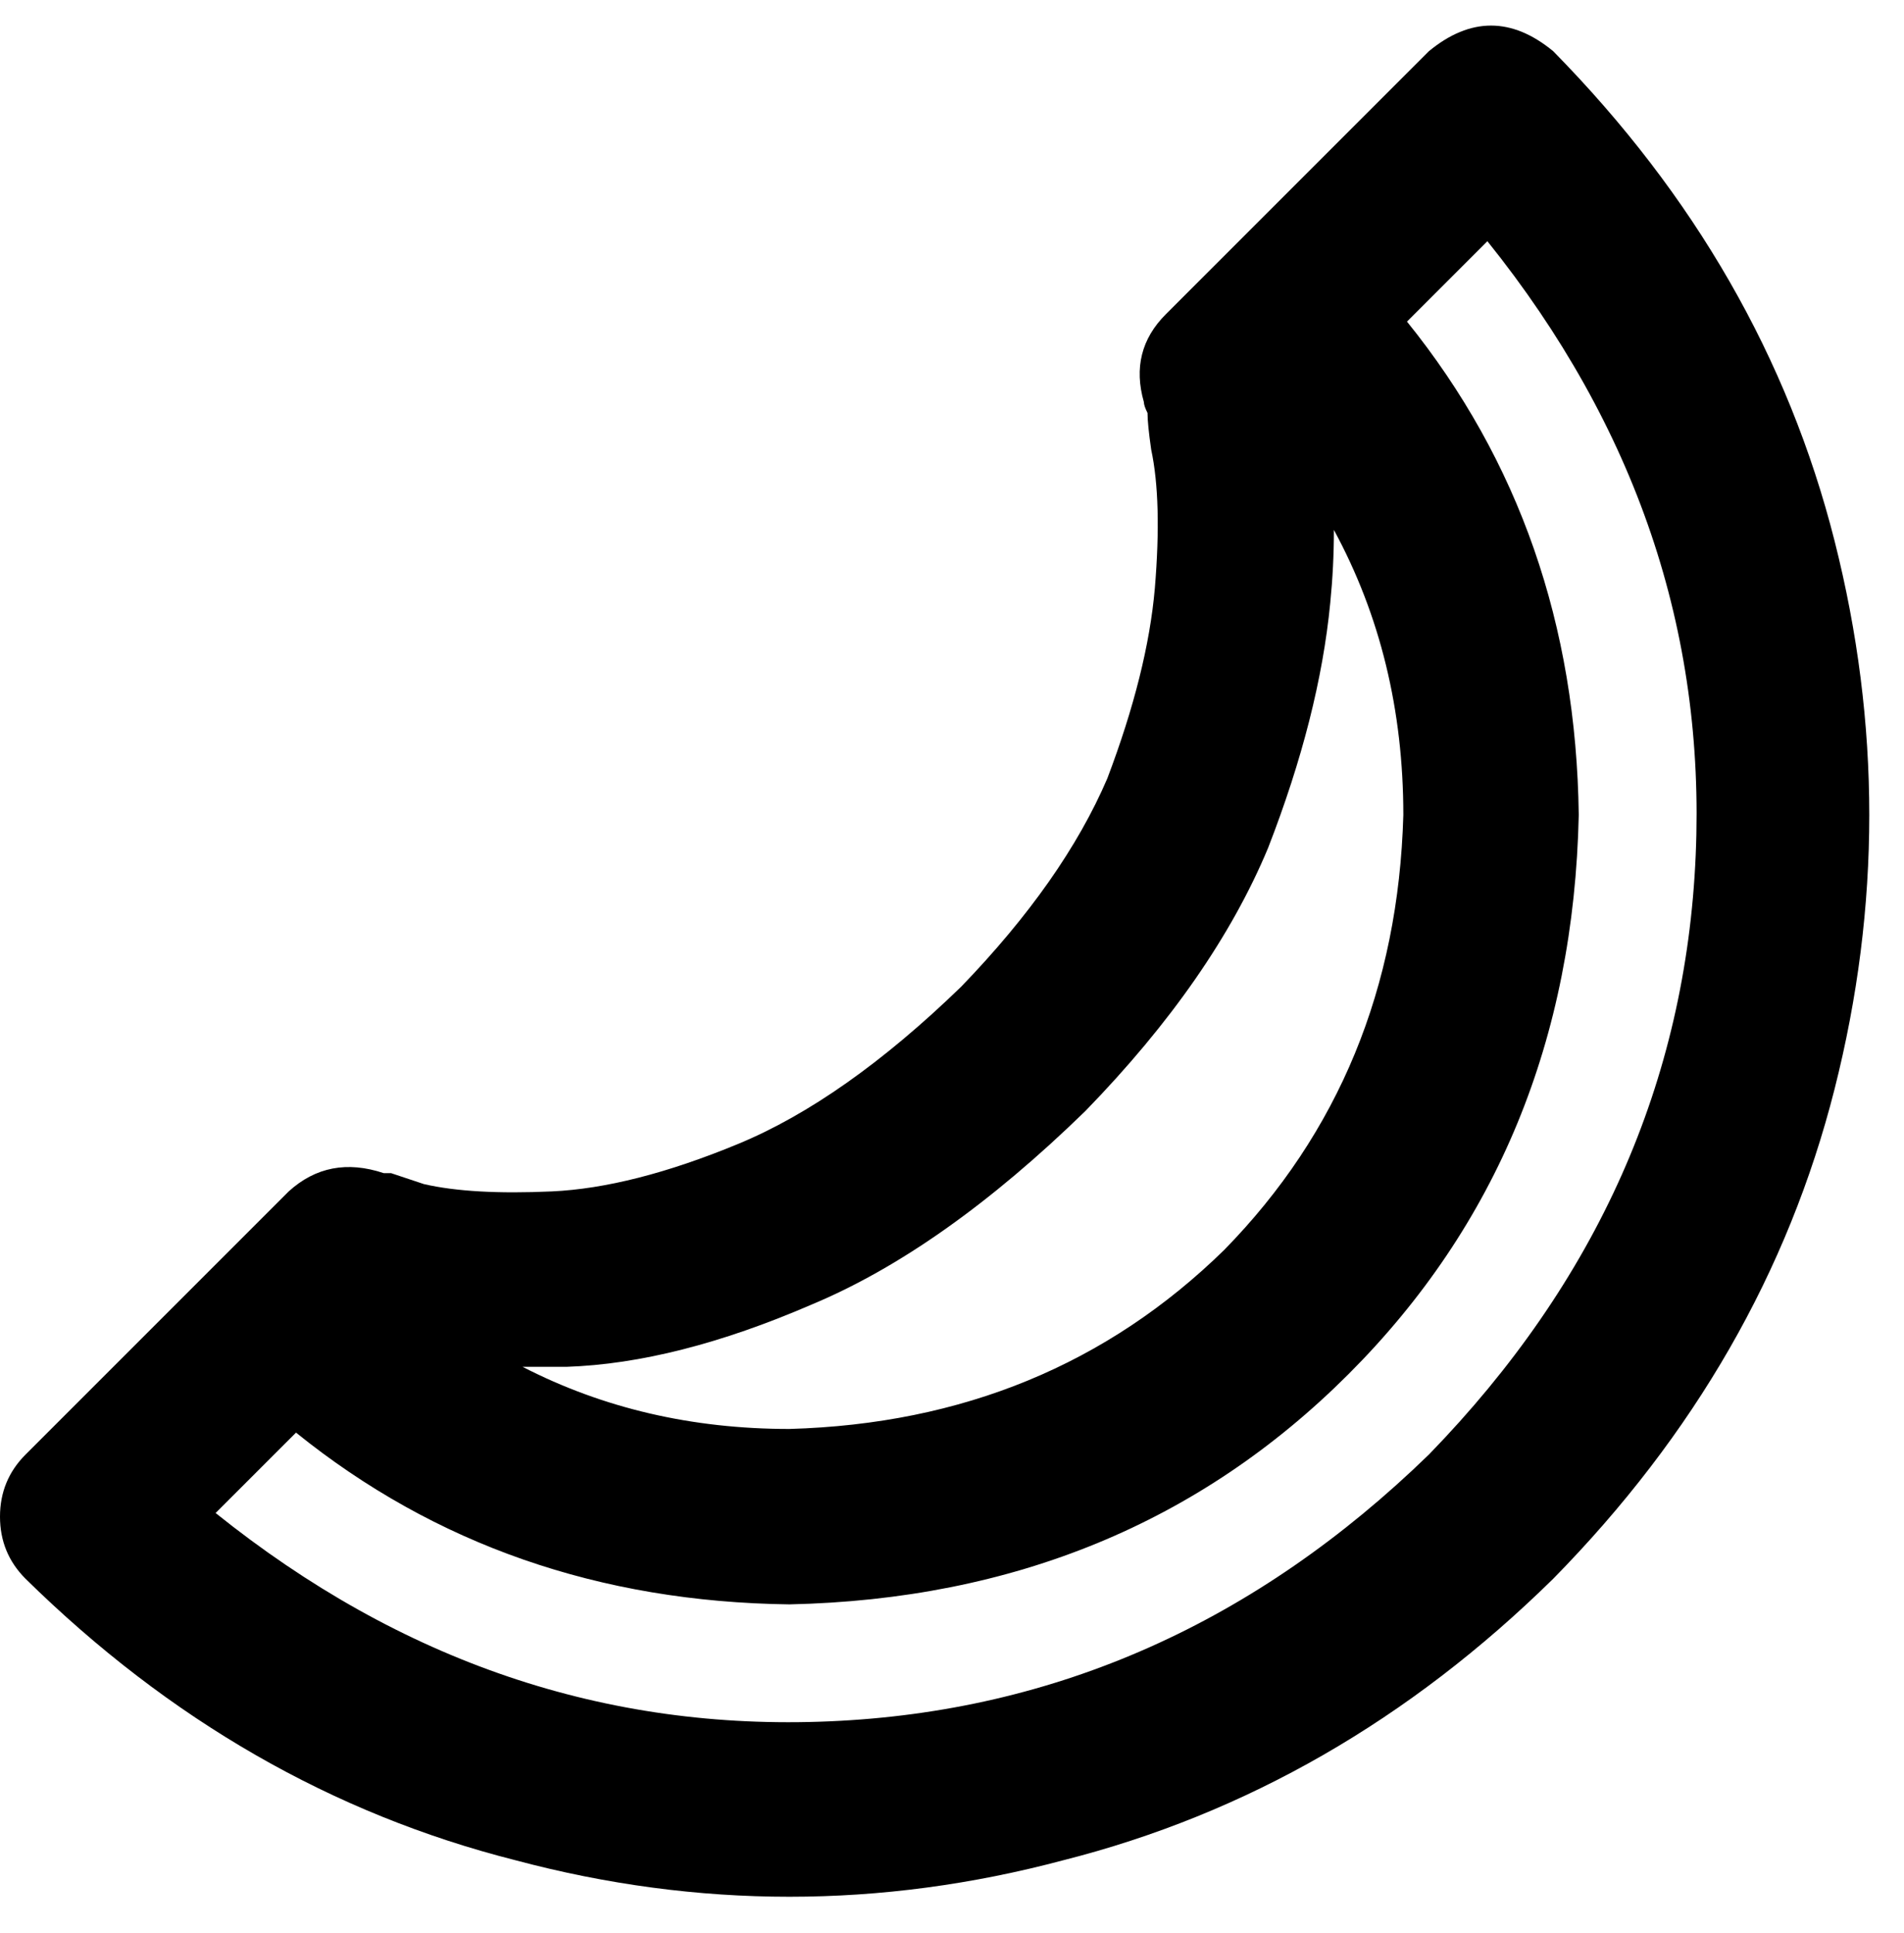 <svg xmlns="http://www.w3.org/2000/svg" viewBox="0 0 521 529">
  <path d="M 7 398 Q 0 405 0 415 Q 0 425 7 432 Q 66 490 141 509 Q 216 529 291 509 Q 366 490 425 432 Q 483 373 502 298 Q 521 223 502 148 Q 483 73 425 14 Q 408 0 391 14 L 319 86 L 319 86 Q 309 96 313 110 Q 313 110 313 110 Q 313 110 313 110 L 313 110 L 313 110 Q 313 111 314 113 Q 314 116 315 123 Q 318 137 316 161 Q 314 184 303 213 Q 291 241 263 270 Q 231 301 202 313 Q 173 325 151 326 Q 129 327 116 324 Q 110 322 107 321 Q 107 321 107 321 Q 106 321 105 321 L 105 321 L 105 321 Q 90 316 79 326 L 7 398 L 7 398 Z M 313 110 Q 313 110 313 110 L 313 110 L 313 110 Q 313 110 313 110 Q 313 110 313 110 Q 313 110 313 110 Q 313 110 313 110 Q 313 110 313 110 Q 313 110 313 110 Q 313 110 313 110 L 313 110 Z M 365 145 Q 384 180 384 223 Q 382 294 335 342 Q 287 389 216 391 Q 176 391 143 374 Q 148 374 154 374 Q 154 374 155 374 Q 185 373 222 357 Q 258 342 297 304 Q 332 268 347 232 Q 361 196 364 165 Q 365 155 365 145 L 365 145 Z M 81 392 Q 138 438 216 439 Q 308 437 369 376 Q 430 315 432 223 Q 431 145 385 88 L 407 66 L 407 66 Q 468 142 464 234 Q 460 327 391 398 Q 320 467 227 471 Q 135 475 59 414 L 81 392 L 81 392 Z" />
</svg>